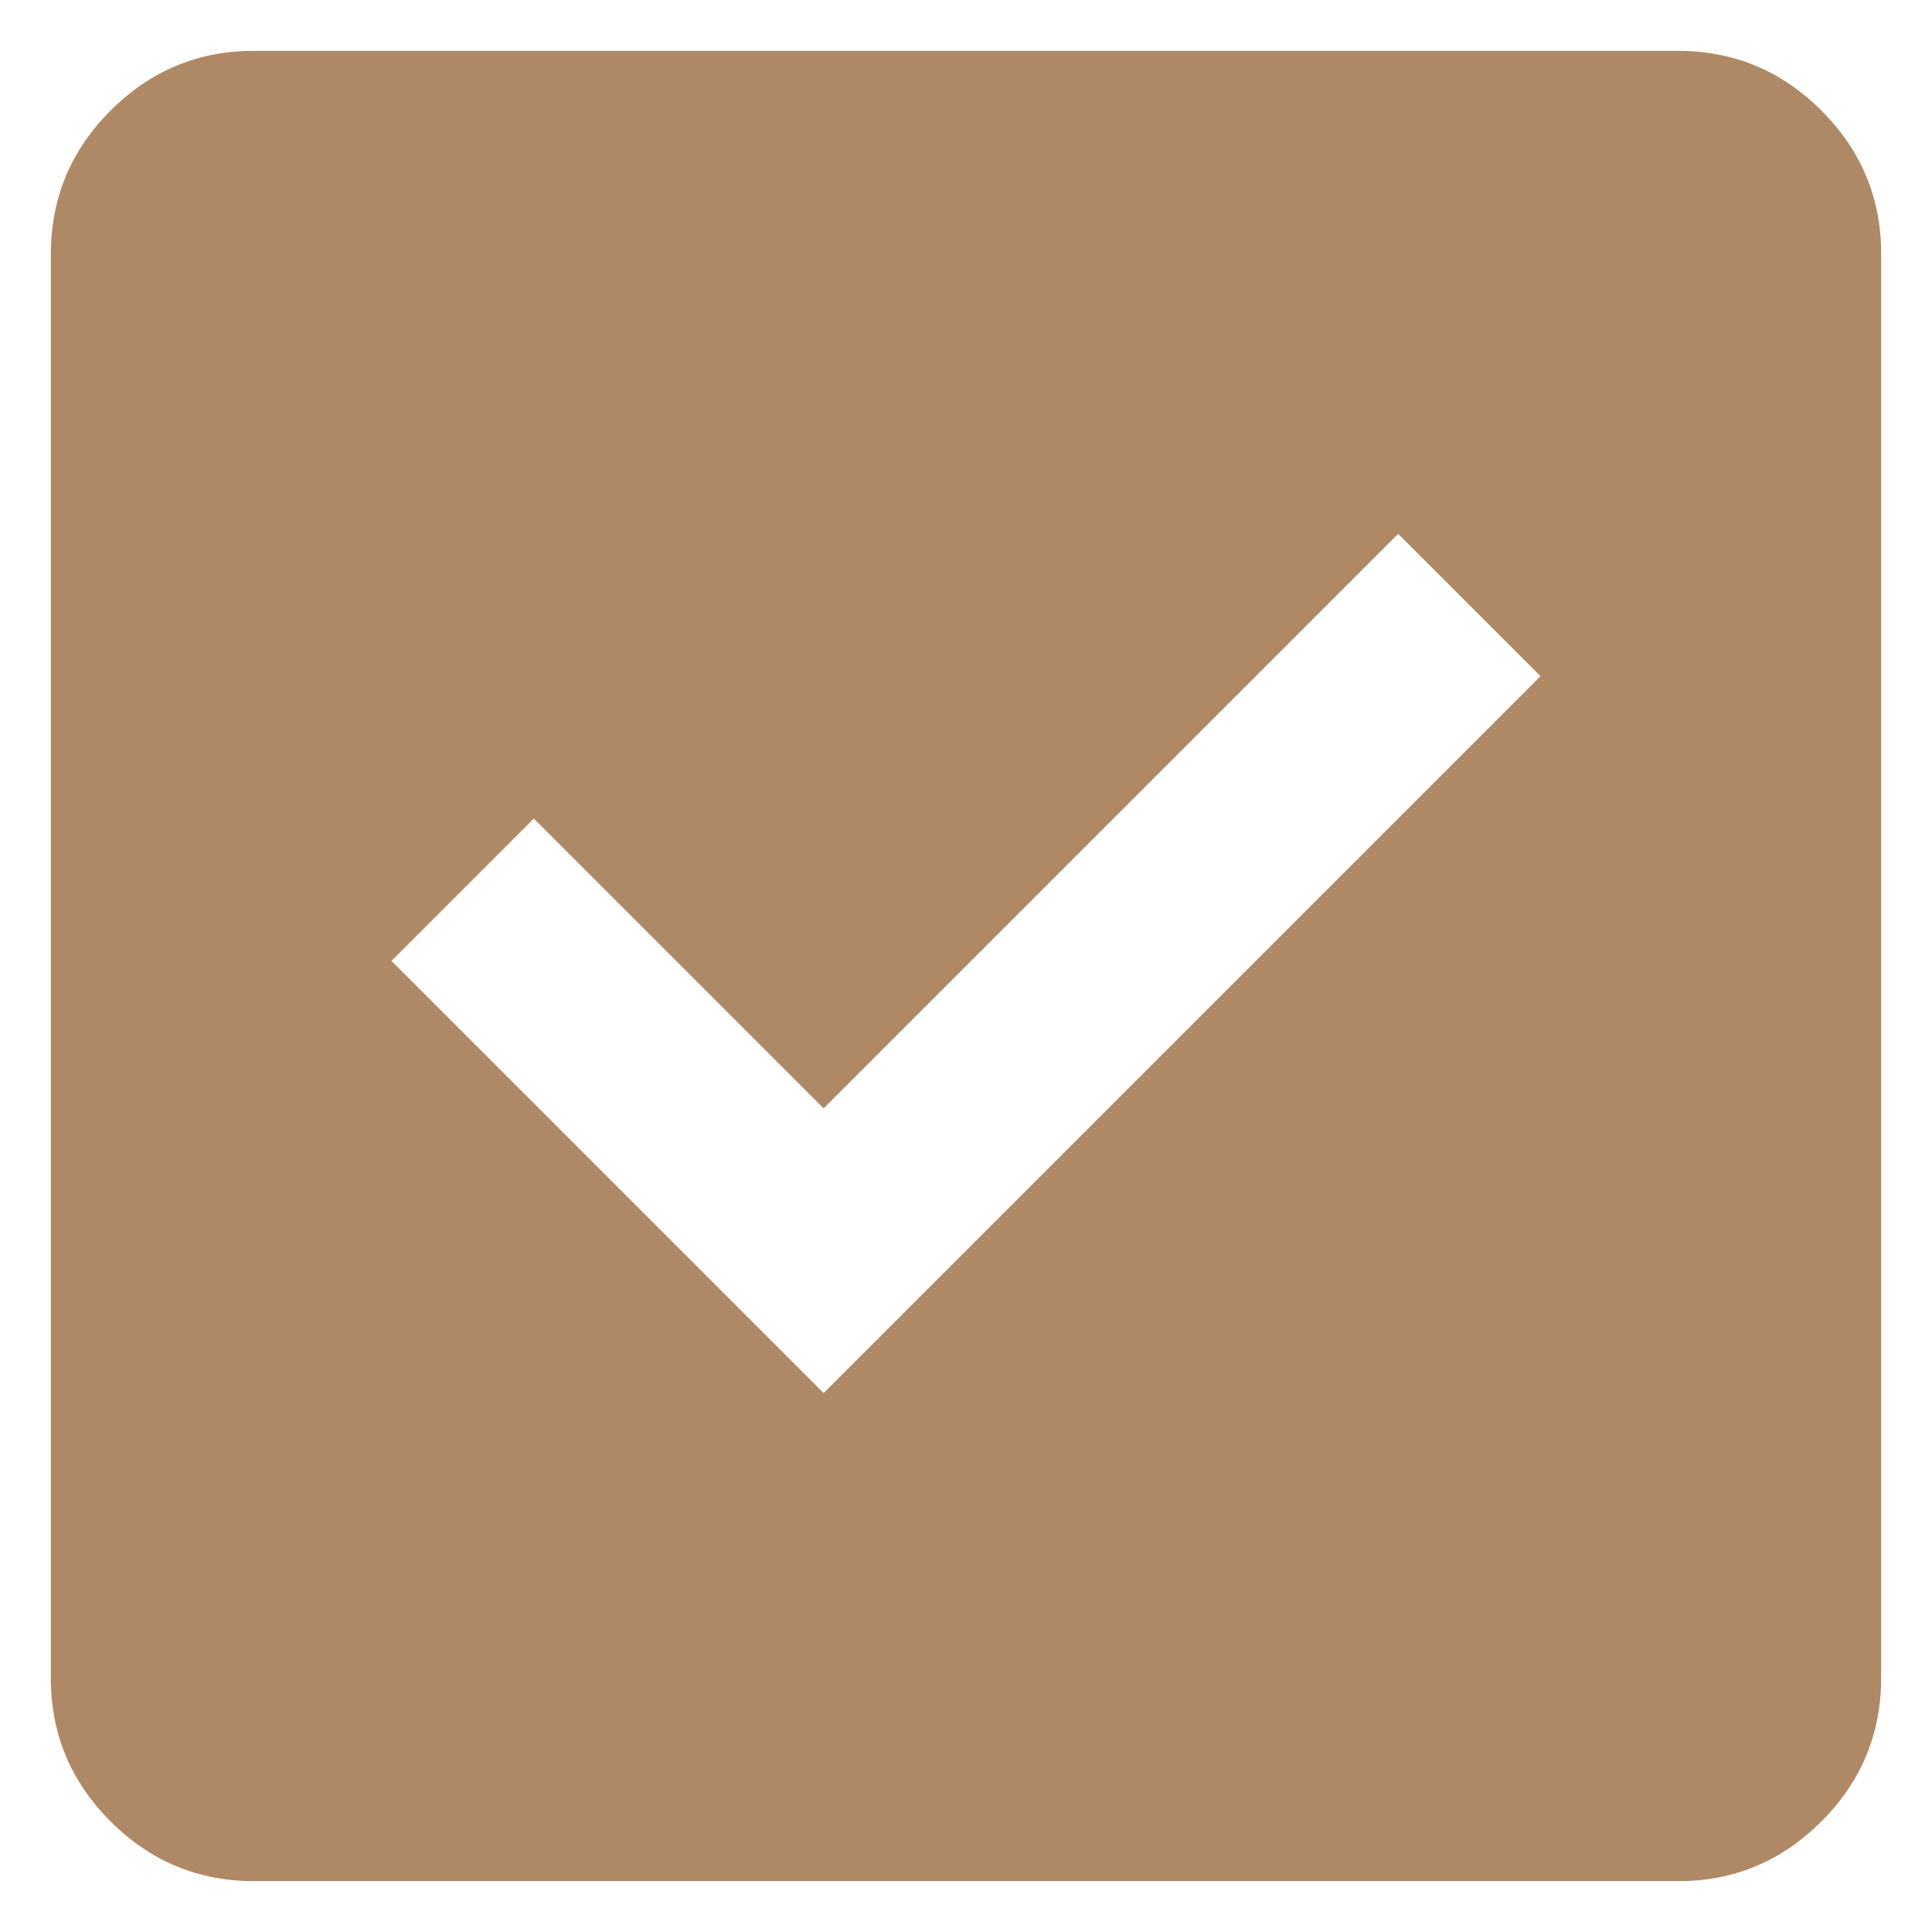 <svg width="19" height="19" viewBox="0 0 19 19" fill="none" xmlns="http://www.w3.org/2000/svg">
<path d="M8.1 13.7L15.15 6.65L13.75 5.25L8.1 10.9L5.25 8.05L3.85 9.45L8.1 13.7ZM2.5 18.5C1.95 18.5 1.479 18.304 1.087 17.912C0.695 17.52 0.499 17.049 0.5 16.5V2.5C0.5 1.95 0.696 1.479 1.088 1.087C1.48 0.695 1.951 0.499 2.5 0.5H16.5C17.05 0.5 17.521 0.696 17.913 1.088C18.305 1.48 18.501 1.951 18.5 2.5V16.5C18.5 17.05 18.304 17.521 17.912 17.913C17.52 18.305 17.049 18.501 16.5 18.5H2.5Z" fill="#AF8965"/>
</svg>
